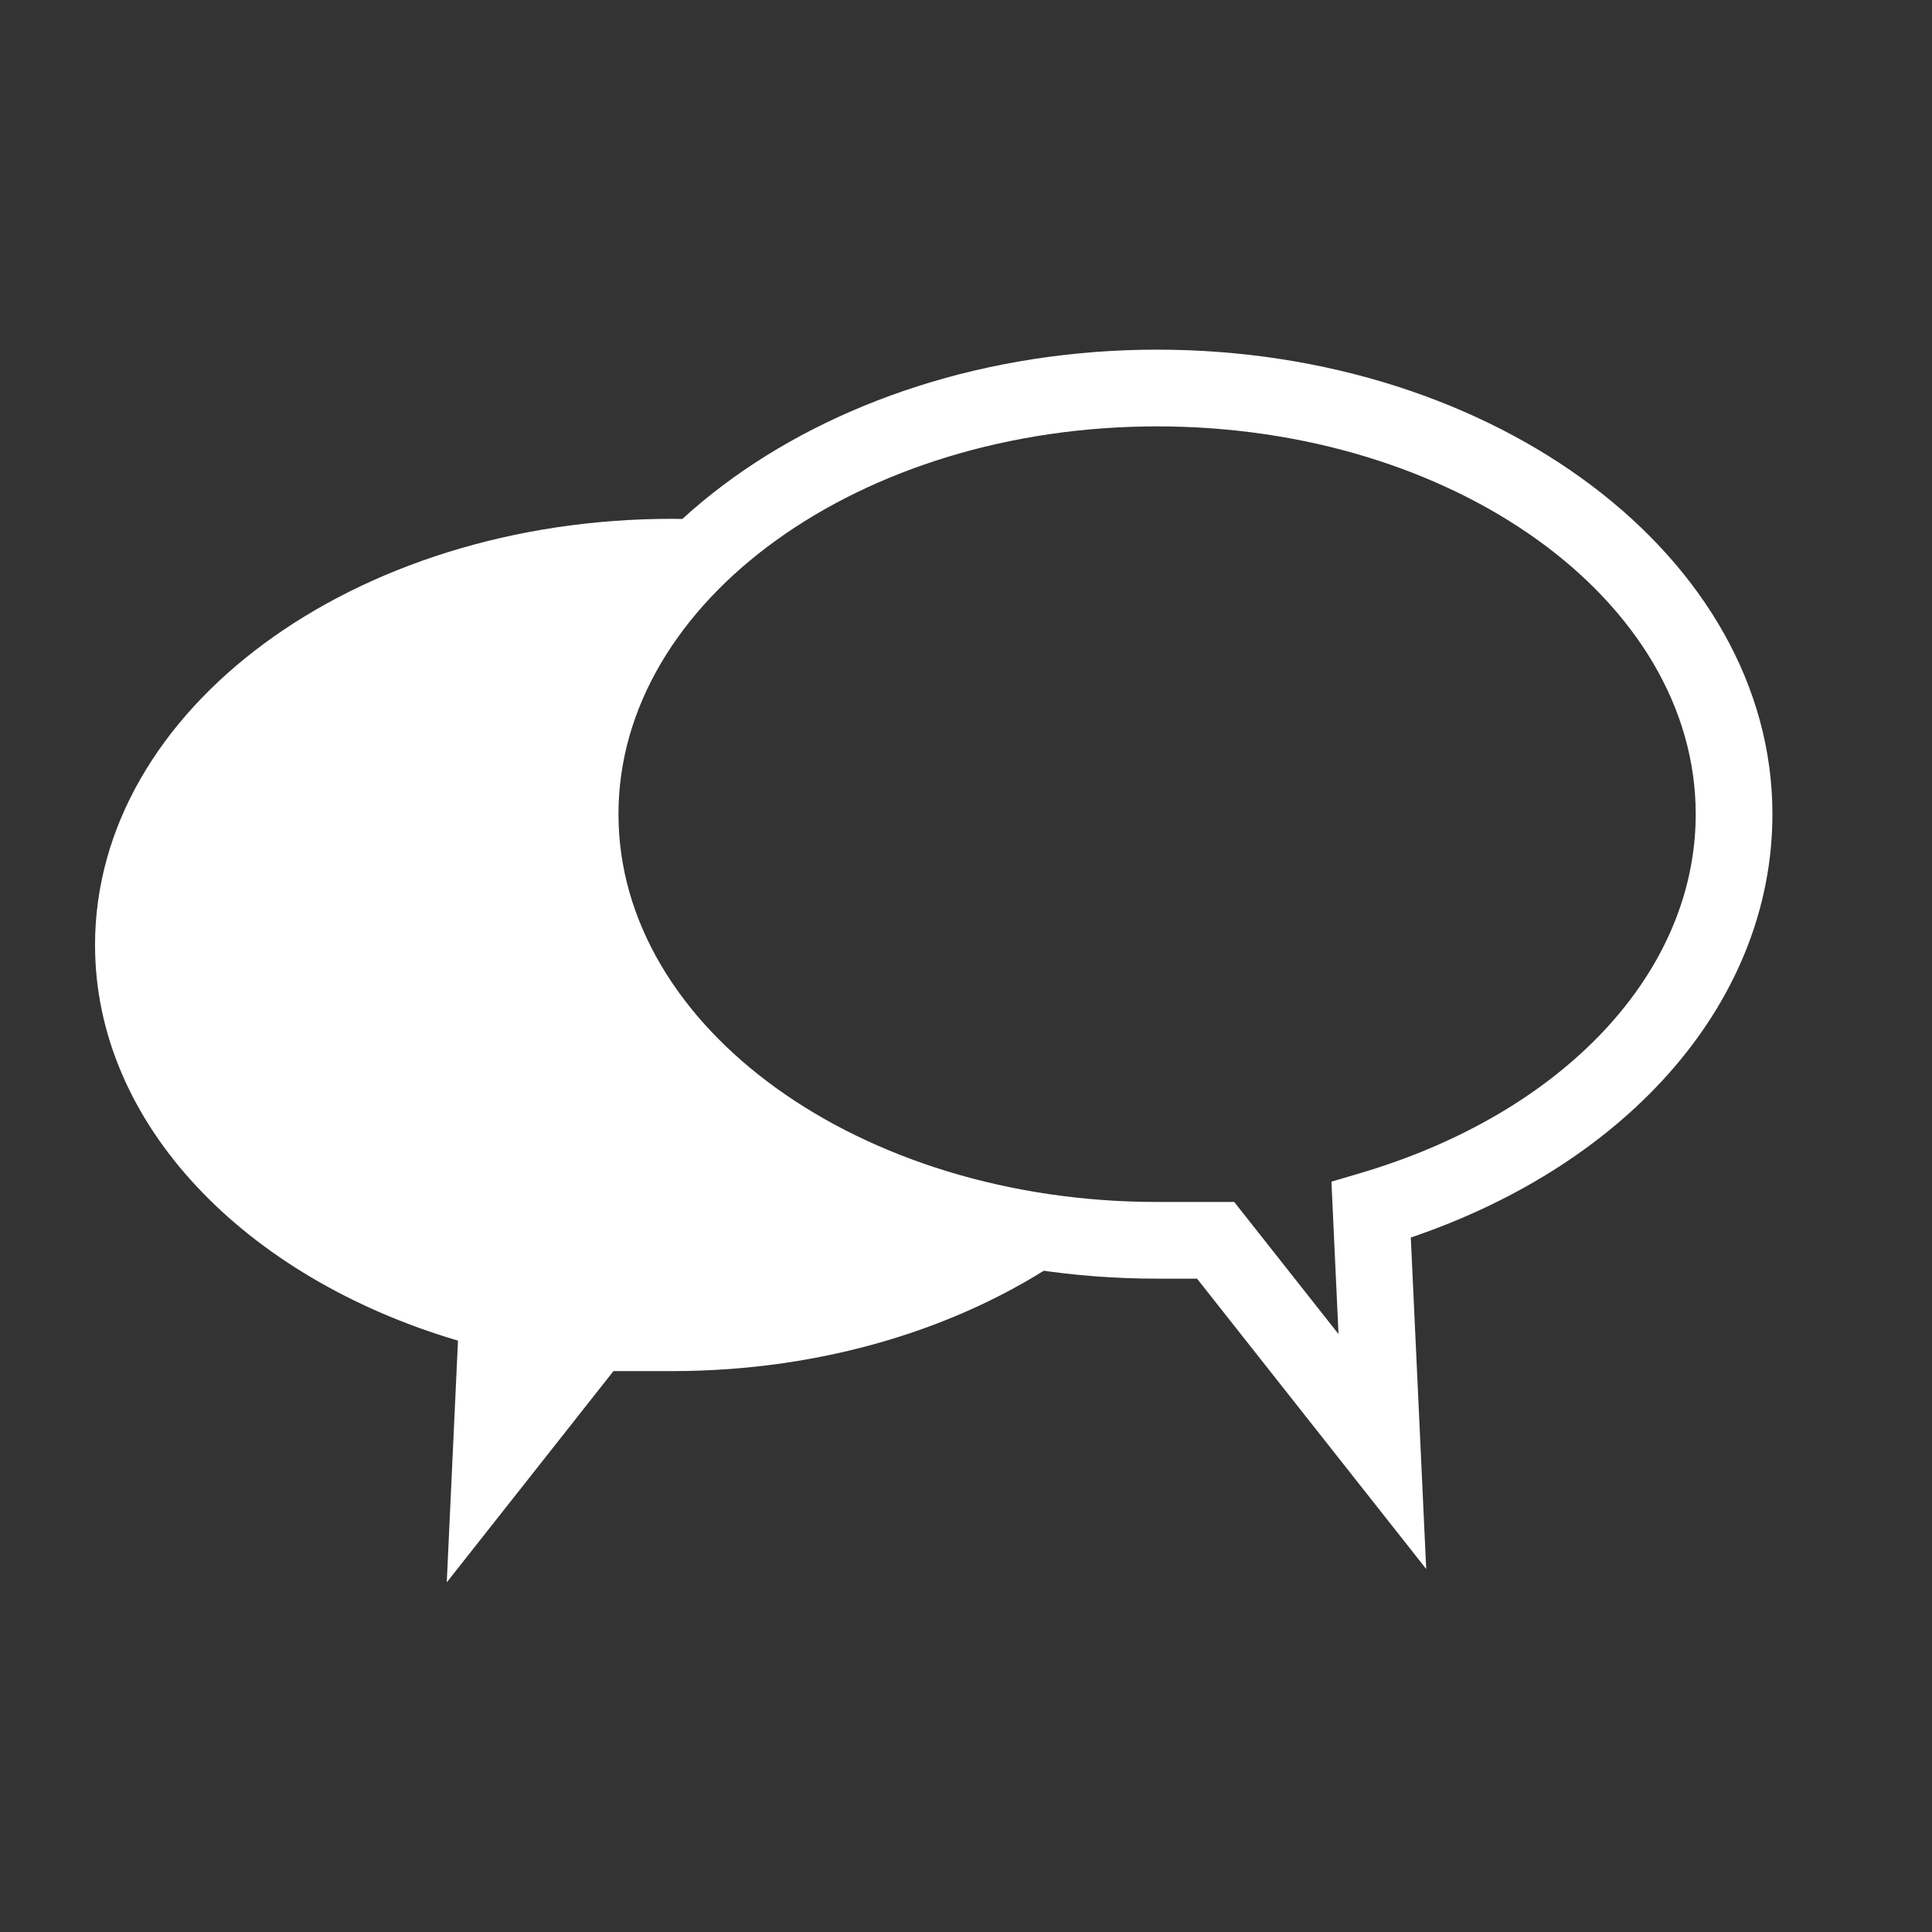<?xml version="1.0" encoding="UTF-8" standalone="no" ?>
<!DOCTYPE svg PUBLIC "-//W3C//DTD SVG 1.1//EN" "http://www.w3.org/Graphics/SVG/1.1/DTD/svg11.dtd">
<svg xmlns="http://www.w3.org/2000/svg" xmlns:xlink="http://www.w3.org/1999/xlink" version="1.1" width="1080" height="1080" viewBox="0 0 1080 1080" xml:space="preserve">
<rect x="0" y="0" width="1080" height="1080" fill="#333333" stroke="none"/>
<desc>Created with Fabric.js 5.2.4</desc>
<defs>
</defs>
<rect x="0" y="0" width="100%" height="100%" fill="transparent"></rect>
<g transform="matrix(1 0 0 1 540 540)" id="d766159c-4a91-4f66-90b4-8a32e79d2478"  >
<rect style="stroke: none; stroke-width: 1; stroke-dasharray: none; stroke-linecap: butt; stroke-dashoffset: 0; stroke-linejoin: miter; stroke-miterlimit: 4; fill: rgb(255,255,255); fill-rule: nonzero; opacity: 1; visibility: hidden;" vector-effect="non-scaling-stroke"  x="-540" y="-540" rx="0" ry="0" width="1080" height="1080" />
</g>
<g transform="matrix(1 0 0 1 540 540)" id="3d220a97-4059-4a62-b8a2-1edc492cf659"  >
</g>
<g transform="matrix(1 0 0 1 1553.21 540)"  >
<g style="" vector-effect="non-scaling-stroke"   >
		<g transform="matrix(10.72 0 0 10.72 -1228.89 47.28)"  >
<path style="stroke: none; stroke-width: 1; stroke-dasharray: none; stroke-linecap: butt; stroke-dashoffset: 0; stroke-linejoin: miter; stroke-miterlimit: 4; fill: rgb(255,255,255); fill-rule: nonzero; opacity: 1;" vector-effect="non-scaling-stroke"  transform=" translate(-32.85, -55.03)" d="M 31.805 41.953 C 31.805 36.456 34.248 31.383 38.351 27.314 C 38.113 27.31 37.877 27.301 37.639 27.301 C 21.024 27.301 7.552 37.249 7.552 49.522 C 7.552 58.882 15.389 66.882 26.478 70.156 L 25.893 82.76 L 34.586 71.744 C 34.586 71.744 36.228 71.744 37.639 71.744 C 45.564 71.744 52.768 69.477 58.141 65.779 C 43.185 63.725 31.805 53.826 31.805 41.953 z" stroke-linecap="round" />
</g>
		<g transform="matrix(10.72 0 0 10.72 -906.42 -3.74)"  >
<path style="stroke: none; stroke-width: 1; stroke-dasharray: none; stroke-linecap: butt; stroke-dashoffset: 0; stroke-linejoin: miter; stroke-miterlimit: 4; fill: rgb(255,255,255); fill-rule: nonzero; opacity: 1;" vector-effect="non-scaling-stroke"  transform=" translate(-62.93, -50.27)" d="M 76.966 82.062 L 65.016 66.923 L 62.935 66.923 C 45.242 66.923 30.846 56.058 30.846 42.7 C 30.846 29.345 45.242 18.479 62.935 18.479 C 80.626 18.479 95.02 29.345 95.02 42.7 C 95.02 52.337 87.672 60.872 76.163 64.778 L 76.966 82.062 z M 62.935 22.48 C 47.448 22.48 34.846 31.551 34.846 42.701 C 34.846 53.851 47.448 62.924 62.935 62.924 L 66.956 62.924 L 72.393 69.813 L 72.024 61.864 L 73.528 61.421 C 84.153 58.281 91.02 50.934 91.02 42.701 C 91.02 31.551 78.421 22.48 62.935 22.48 z" stroke-linecap="round" />
</g>
		<g transform="matrix(34.41 0 0 34.41 562.5 0.15)"  >
<path style="stroke: none; stroke-width: 1; stroke-dasharray: none; stroke-linecap: butt; stroke-dashoffset: 0; stroke-linejoin: miter; stroke-miterlimit: 4; fill: rgb(255,255,255); fill-rule: nonzero; opacity: 1;" vector-effect="non-scaling-stroke"  transform=" translate(-28.24, -12.99)" d="M 5.58 11.14 L 6.36 6.46 C 6.48 5.84 8.74 5.84 8.58 6.84 L 6.5 19.54 C 6.4 20.16 3.2 20.16 3.1 19.54 L 1 6.84 C 0.84 5.84 3.12 5.86 3.22 6.46 L 4 11.14 L 4.8 15.9 z M 17.52 8.82 C 17.58 9.04 17.54 17.16 17.46 17.46 C 17.1 19 16.02 20 14.32 20 L 13.8 20 C 12.12 20 11.04 19 10.66 17.46 C 10.58 17.16 10.56 9.04 10.6 8.82 C 10.88 7.14 11.92 6.04 13.8 6 L 14.32 6 C 16.22 6.04 17.24 7.14 17.52 8.82 z M 13.5 17.6 C 13.84 17.78 14.28 17.78 14.62 17.6 C 15.2 17.32 15.3 16.62 15.32 16.14 L 15.32 9.88 C 15.32 9.4 15.2 8.7 14.62 8.42 C 14.28 8.24 13.84 8.24 13.5 8.42 C 12.92 8.7 12.8 9.4 12.8 9.88 L 12.8 16.14 C 12.82 16.62 12.92 17.32 13.5 17.6 z M 27.44 18.86 C 27.86 19.86 25.62 20.34 25.36 19.74 L 25.24 19.46 C 24.58 17.88 23.86 16.08 23.2 14.48 L 22.22 14.48 L 22.22 19.56 C 22.22 20.16 19.94 20.16 19.94 19.56 L 19.94 7.26 C 19.94 6.32 19.96 6.02 21.36 6 L 23.42 6 C 24.14 6 24.94 6.02 25.56 6.42 C 26.92 7.28 27.34 8.8 27.32 10.34 C 27.3 11.62 27.12 12.9 25.86 13.84 C 25.72 13.92 25.6 14 25.48 14.08 C 26.12 15.6 26.82 17.34 27.44 18.86 z M 22.22 12.2 L 23.94 12.2 C 24.86 12.2 25 11.08 25.04 10.76 C 25.06 10.54 25.06 9.74 25.02 9.36 C 24.94 8.62 24.66 8.24 23.74 8.24 L 22.22 8.24 L 22.22 12.2 z M 29.94 6 L 37.9 6 C 38.5 6 38.5 8.24 37.9 8.24 L 35.06 8.28 L 35.06 19.56 C 35.06 20.16 32.78 20.16 32.78 19.56 L 32.78 8.28 L 29.94 8.24 C 29.34 8.24 29.34 6 29.94 6 z M 42.64 17.72 L 45.5 17.72 C 46.1 17.72 46.1 20 45.5 20 L 41.64 20 C 40.36 20 40.36 20 40.36 18.92 L 40.36 7.08 C 40.36 6 40.36 6 41.58 5.98 L 45.48 6 C 46.08 6 46.08 8.28 45.48 8.28 L 42.64 8.28 L 42.64 11.92 L 44.64 11.92 C 45.24 11.92 45.24 14.22 44.64 14.22 L 42.64 14.22 L 42.64 17.72 z M 51.92 10.06 L 53.32 6.2 C 53.5 5.72 55.76 6.22 55.46 7.04 L 53.16 13.2 L 55.3 18.98 C 55.6 19.82 53.36 20.3 53.18 19.82 L 51.92 16.32 L 50.68 19.82 C 50.5 20.28 48.2 19.86 48.54 18.98 L 50.68 13.2 L 48.4 7.06 C 48.06 6.14 50.34 5.64 50.54 6.22 z" stroke-linecap="round" />
</g>
</g>
</g>
</svg>